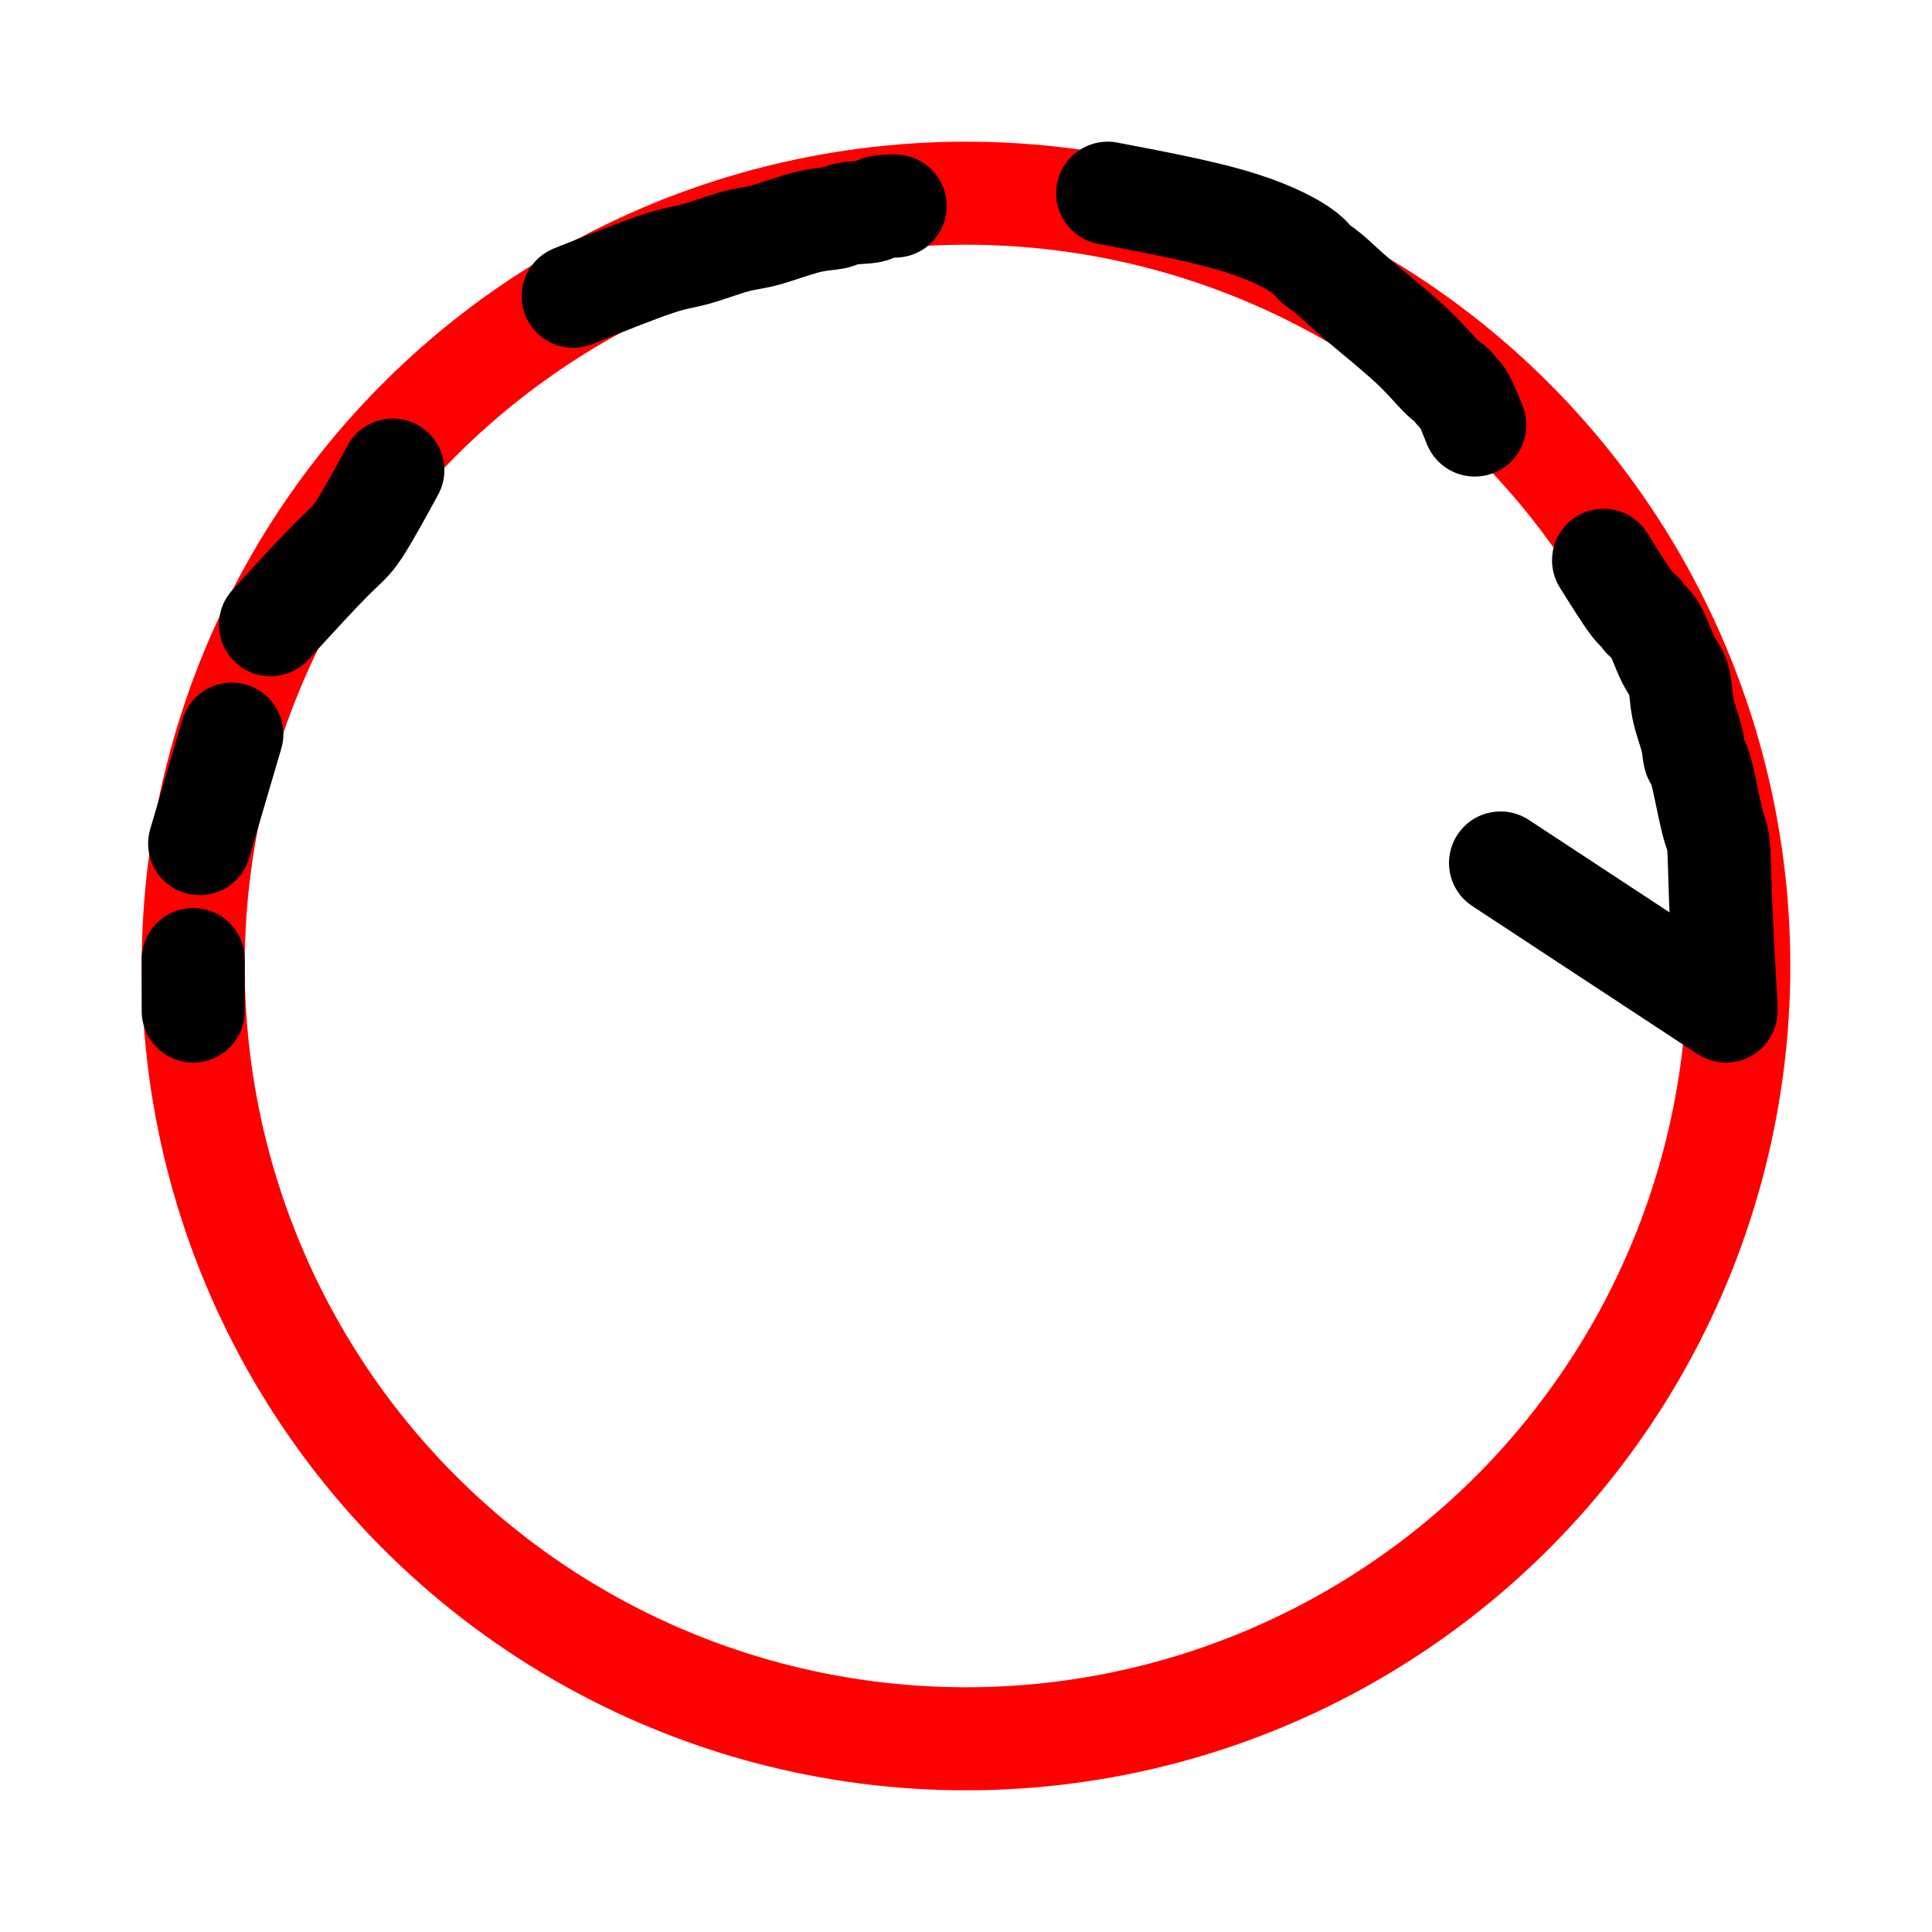 <?xml version="1.0" encoding="UTF-8" standalone="no"?>
<!-- Created with Inkscape (http://www.inkscape.org/) -->

<svg
   width="300"
   height="300"
   viewBox="0 0 300 300"
   version="1.1"
   id="svg1"
   inkscape:version="1.3.2 (091e20e, 2023-11-25, custom)"
   sodipodi:docname="hiccup.svg"
   xmlns:inkscape="http://www.inkscape.org/namespaces/inkscape"
   xmlns:sodipodi="http://sodipodi.sourceforge.net/DTD/sodipodi-0.dtd"
   xmlns="http://www.w3.org/2000/svg"
   xmlns:svg="http://www.w3.org/2000/svg">
  <sodipodi:namedview
     id="namedview1"
     pagecolor="#ffffff"
     bordercolor="#000000"
     borderopacity="0.25"
     inkscape:showpageshadow="2"
     inkscape:pageopacity="0.0"
     inkscape:pagecheckerboard="0"
     inkscape:deskcolor="#d1d1d1"
     inkscape:document-units="px"
     inkscape:zoom="1"
     inkscape:cx="150"
     inkscape:cy="150.5"
     inkscape:window-width="1366"
     inkscape:window-height="705"
     inkscape:window-x="-8"
     inkscape:window-y="-8"
     inkscape:window-maximized="1"
     inkscape:current-layer="layer1" />
  <defs
     id="defs1">
    <inkscape:path-effect
       effect="bspline"
       id="path-effect12"
       is_visible="true"
       lpeversion="1.3"
       weight="33.333"
       steps="2"
       helper_size="0"
       apply_no_weight="true"
       apply_with_weight="true"
       only_selected="false"
       uniform="false" />
    <inkscape:path-effect
       effect="bspline"
       id="path-effect11"
       is_visible="true"
       lpeversion="1.3"
       weight="33.333"
       steps="2"
       helper_size="0"
       apply_no_weight="true"
       apply_with_weight="true"
       only_selected="false"
       uniform="false" />
    <inkscape:path-effect
       effect="bspline"
       id="path-effect10"
       is_visible="true"
       lpeversion="1.3"
       weight="33.333"
       steps="2"
       helper_size="0"
       apply_no_weight="true"
       apply_with_weight="true"
       only_selected="false"
       uniform="false" />
    <inkscape:path-effect
       effect="bspline"
       id="path-effect9"
       is_visible="true"
       lpeversion="1.3"
       weight="33.333"
       steps="2"
       helper_size="0"
       apply_no_weight="true"
       apply_with_weight="true"
       only_selected="false"
       uniform="false" />
    <inkscape:path-effect
       effect="bspline"
       id="path-effect8"
       is_visible="true"
       lpeversion="1.3"
       weight="33.333"
       steps="2"
       helper_size="0"
       apply_no_weight="true"
       apply_with_weight="true"
       only_selected="false"
       uniform="false" />
    <inkscape:path-effect
       effect="bspline"
       id="path-effect7"
       is_visible="true"
       lpeversion="1.3"
       weight="33.333"
       steps="2"
       helper_size="0"
       apply_no_weight="true"
       apply_with_weight="true"
       only_selected="false"
       uniform="false" />
    <inkscape:path-effect
       effect="bspline"
       id="path-effect6"
       is_visible="true"
       lpeversion="1.3"
       weight="33.333"
       steps="2"
       helper_size="0"
       apply_no_weight="true"
       apply_with_weight="true"
       only_selected="false"
       uniform="false" />
    <inkscape:path-effect
       effect="bspline"
       id="path-effect2"
       is_visible="true"
       lpeversion="1.3"
       weight="33.333"
       steps="2"
       helper_size="0"
       apply_no_weight="true"
       apply_with_weight="true"
       only_selected="false"
       uniform="false" />
    <inkscape:path-effect
       effect="bspline"
       id="path-effect1"
       is_visible="true"
       lpeversion="1.3"
       weight="33.333"
       steps="2"
       helper_size="0"
       apply_no_weight="true"
       apply_with_weight="true"
       only_selected="false"
       uniform="false" />
  </defs>
  <g
     inkscape:label="Layer 1"
     inkscape:groupmode="layer"
     id="layer1">
    <circle
       style="fill:none;stroke:#ff0000;stroke-width:16;stroke-linecap:round;stroke-dasharray:none"
       id="path2"
       cx="150"
       cy="150"
       r="120" />
    <path
       style="fill:none;stroke:#000000;stroke-width:16;stroke-linecap:round;stroke-dasharray:none"
       d="m 30,157 c 0,-2.667 0,-5.333 0,-8"
       id="path6"
       inkscape:path-effect="#path-effect6"
       inkscape:original-d="m 30,157 c 0,-2.66667 0,-5.33333 0,-8" />
    <path
       style="fill:none;stroke:#000000;stroke-width:16;stroke-linecap:round;stroke-dasharray:none"
       d="m 31,131 c 1.667,-5.667 3.333,-11.333 5,-17"
       id="path7"
       inkscape:path-effect="#path-effect7"
       inkscape:original-d="m 31,131 c 1.666667,-5.66667 3.333333,-11.33333 5,-17" />
    <path
       style="fill:none;stroke:#000000;stroke-width:16;stroke-linecap:round;stroke-dasharray:none"
       d="m 42,97 c 3.667,-4 7.333,-8 9.5,-10.167 2.167,-2.167 2.833,-2.5 4.167,-4.5 C 57,80.333 59,76.667 61,73"
       id="path8"
       inkscape:path-effect="#path-effect8"
       inkscape:original-d="m 42,97 c 3.666667,-4 7.333333,-8 11,-12 0.666667,-0.333333 1.333333,-0.666667 2,-1 2,-3.666667 4,-7.333333 6,-11" />
    <path
       style="fill:none;stroke:#000000;stroke-width:16;stroke-linecap:round;stroke-dasharray:none"
       d="m 89,46 c 5,-2 10,-4 13,-5 3,-1 4,-1 5.833,-1.5 1.833,-0.5 4.5,-1.5 6.333,-2 C 116,37 117,37 118.833,36.5 c 1.833,-0.5 4.5,-1.5 6.5,-2 C 127.333,34 128.667,34 129.5,33.833 c 0.833,-0.167 1.167,-0.5 2.167,-0.667 C 132.667,33 134.333,33 135.167,32.833 136,32.667 136,32.333 136.5,32.167 137,32 138,32 139,32"
       id="path9"
       inkscape:path-effect="#path-effect9"
       inkscape:original-d="m 89,46 c 5,-2 10,-4 15,-6 1,0 2,0 3,0 2.66667,-1 5.33333,-2 8,-3 1,0 2,0 3,0 2.66667,-1 5.33333,-2 8,-3 1.33333,0 2.66667,0 4,0 0.33333,-0.333333 0.66667,-0.666667 1,-1 1.66667,0 3.33333,0 5,0 0,-0.333333 0,-0.666667 0,-1 1,0 2,0 3,0" />
    <path
       style="fill:none;stroke:#000000;stroke-width:16;stroke-linecap:round;stroke-dasharray:none"
       d="m 172,30 c 7,1.333 14,2.667 19.167,4.167 5.167,1.5 8.5,3.167 10.333,4.333 1.833,1.167 2.167,1.833 2.667,2.333 0.5,0.5 1.167,0.833 2.167,1.667 1,0.833 2.333,2.167 4.667,4.167 2.333,2 5.667,4.667 8,6.833 2.333,2.167 3.667,3.833 4.667,4.833 1,1 1.667,1.333 2,1.667 C 226,60.333 226,60.667 226.167,60.833 226.333,61 226.667,61 227.167,61.833 227.667,62.667 228.333,64.333 229,66"
       id="path10"
       inkscape:path-effect="#path-effect10"
       inkscape:original-d="m 172,30 c 7,1.333333 14,2.666667 21,4 3.33333,1.666667 6.66667,3.333333 10,5 0.33333,0.666667 0.66667,1.333333 1,2 0.66667,0.333333 1.33333,0.666667 2,1 1.33333,1.333333 2.66667,2.666667 4,4 3.33333,2.666667 6.66667,5.333333 10,8 1.33333,1.666667 2.66667,3.333333 4,5 0.66667,0.333333 1.33333,0.666667 2,1 0,0.333333 0,0.666667 0,1 0.33333,0 0.66667,0 1,0 0.66667,1.666667 1.33333,3.333333 2,5" />
    <path
       style="fill:none;stroke:#000000;stroke-width:16;stroke-linecap:round;stroke-dasharray:none"
       d="m 249,87 c 1.667,2.667 3.333,5.333 4.333,6.667 1,1.333 1.333,1.333 1.5,1.5 0.167,0.167 0.167,0.5 0.5,0.833 0.333,0.333 1,0.667 1.667,1.833 0.667,1.167 1.333,3.167 2,4.5 0.667,1.333 1.333,2 1.667,3.167 0.333,1.167 0.333,2.833 0.667,4.5 0.333,1.667 1,3.333 1.333,4.667 C 263,116 263,117 263.167,117.5 c 0.167,0.5 0.5,0.5 1,2.333 0.5,1.833 1.167,5.5 1.667,7.5 0.5,2 0.833,2.333 1,3.833 0.167,1.5 0.167,4.167 0.333,8.5 C 267.333,144 267.667,150 268,156"
       id="path11"
       inkscape:path-effect="#path-effect11"
       inkscape:original-d="m 249,87 c 1.66667,2.666667 3.33333,5.333333 5,8 0.33333,0 0.66667,0 1,0 0,0.333333 0,0.666667 0,1 0.66667,0.333333 1.33333,0.666667 2,1 0.66667,2 1.33333,4 2,6 0.66667,0.66667 1.33333,1.33333 2,2 0,1.66667 0,3.33333 0,5 0.66667,1.66667 1.33333,3.33333 2,5 0,1 0,2 0,3 0.33333,0 0.66667,0 1,0 0.66667,3.66667 1.33333,7.33333 2,11 0.33333,0.33333 0.66667,0.66667 1,1 0,2.66667 0,5.33333 0,8 0.33333,6 0.66667,12 1,18" />
    <path
       style="fill:none;stroke:#000000;stroke-width:16;stroke-linecap:round;stroke-dasharray:none;stroke-linejoin:round"
       d="m 233,134 c 0,0 35,23 35,23"
       id="path12"
       inkscape:path-effect="#path-effect12"
       inkscape:original-d="m 233,134 35,23 19,-31" />
  </g>
</svg>
